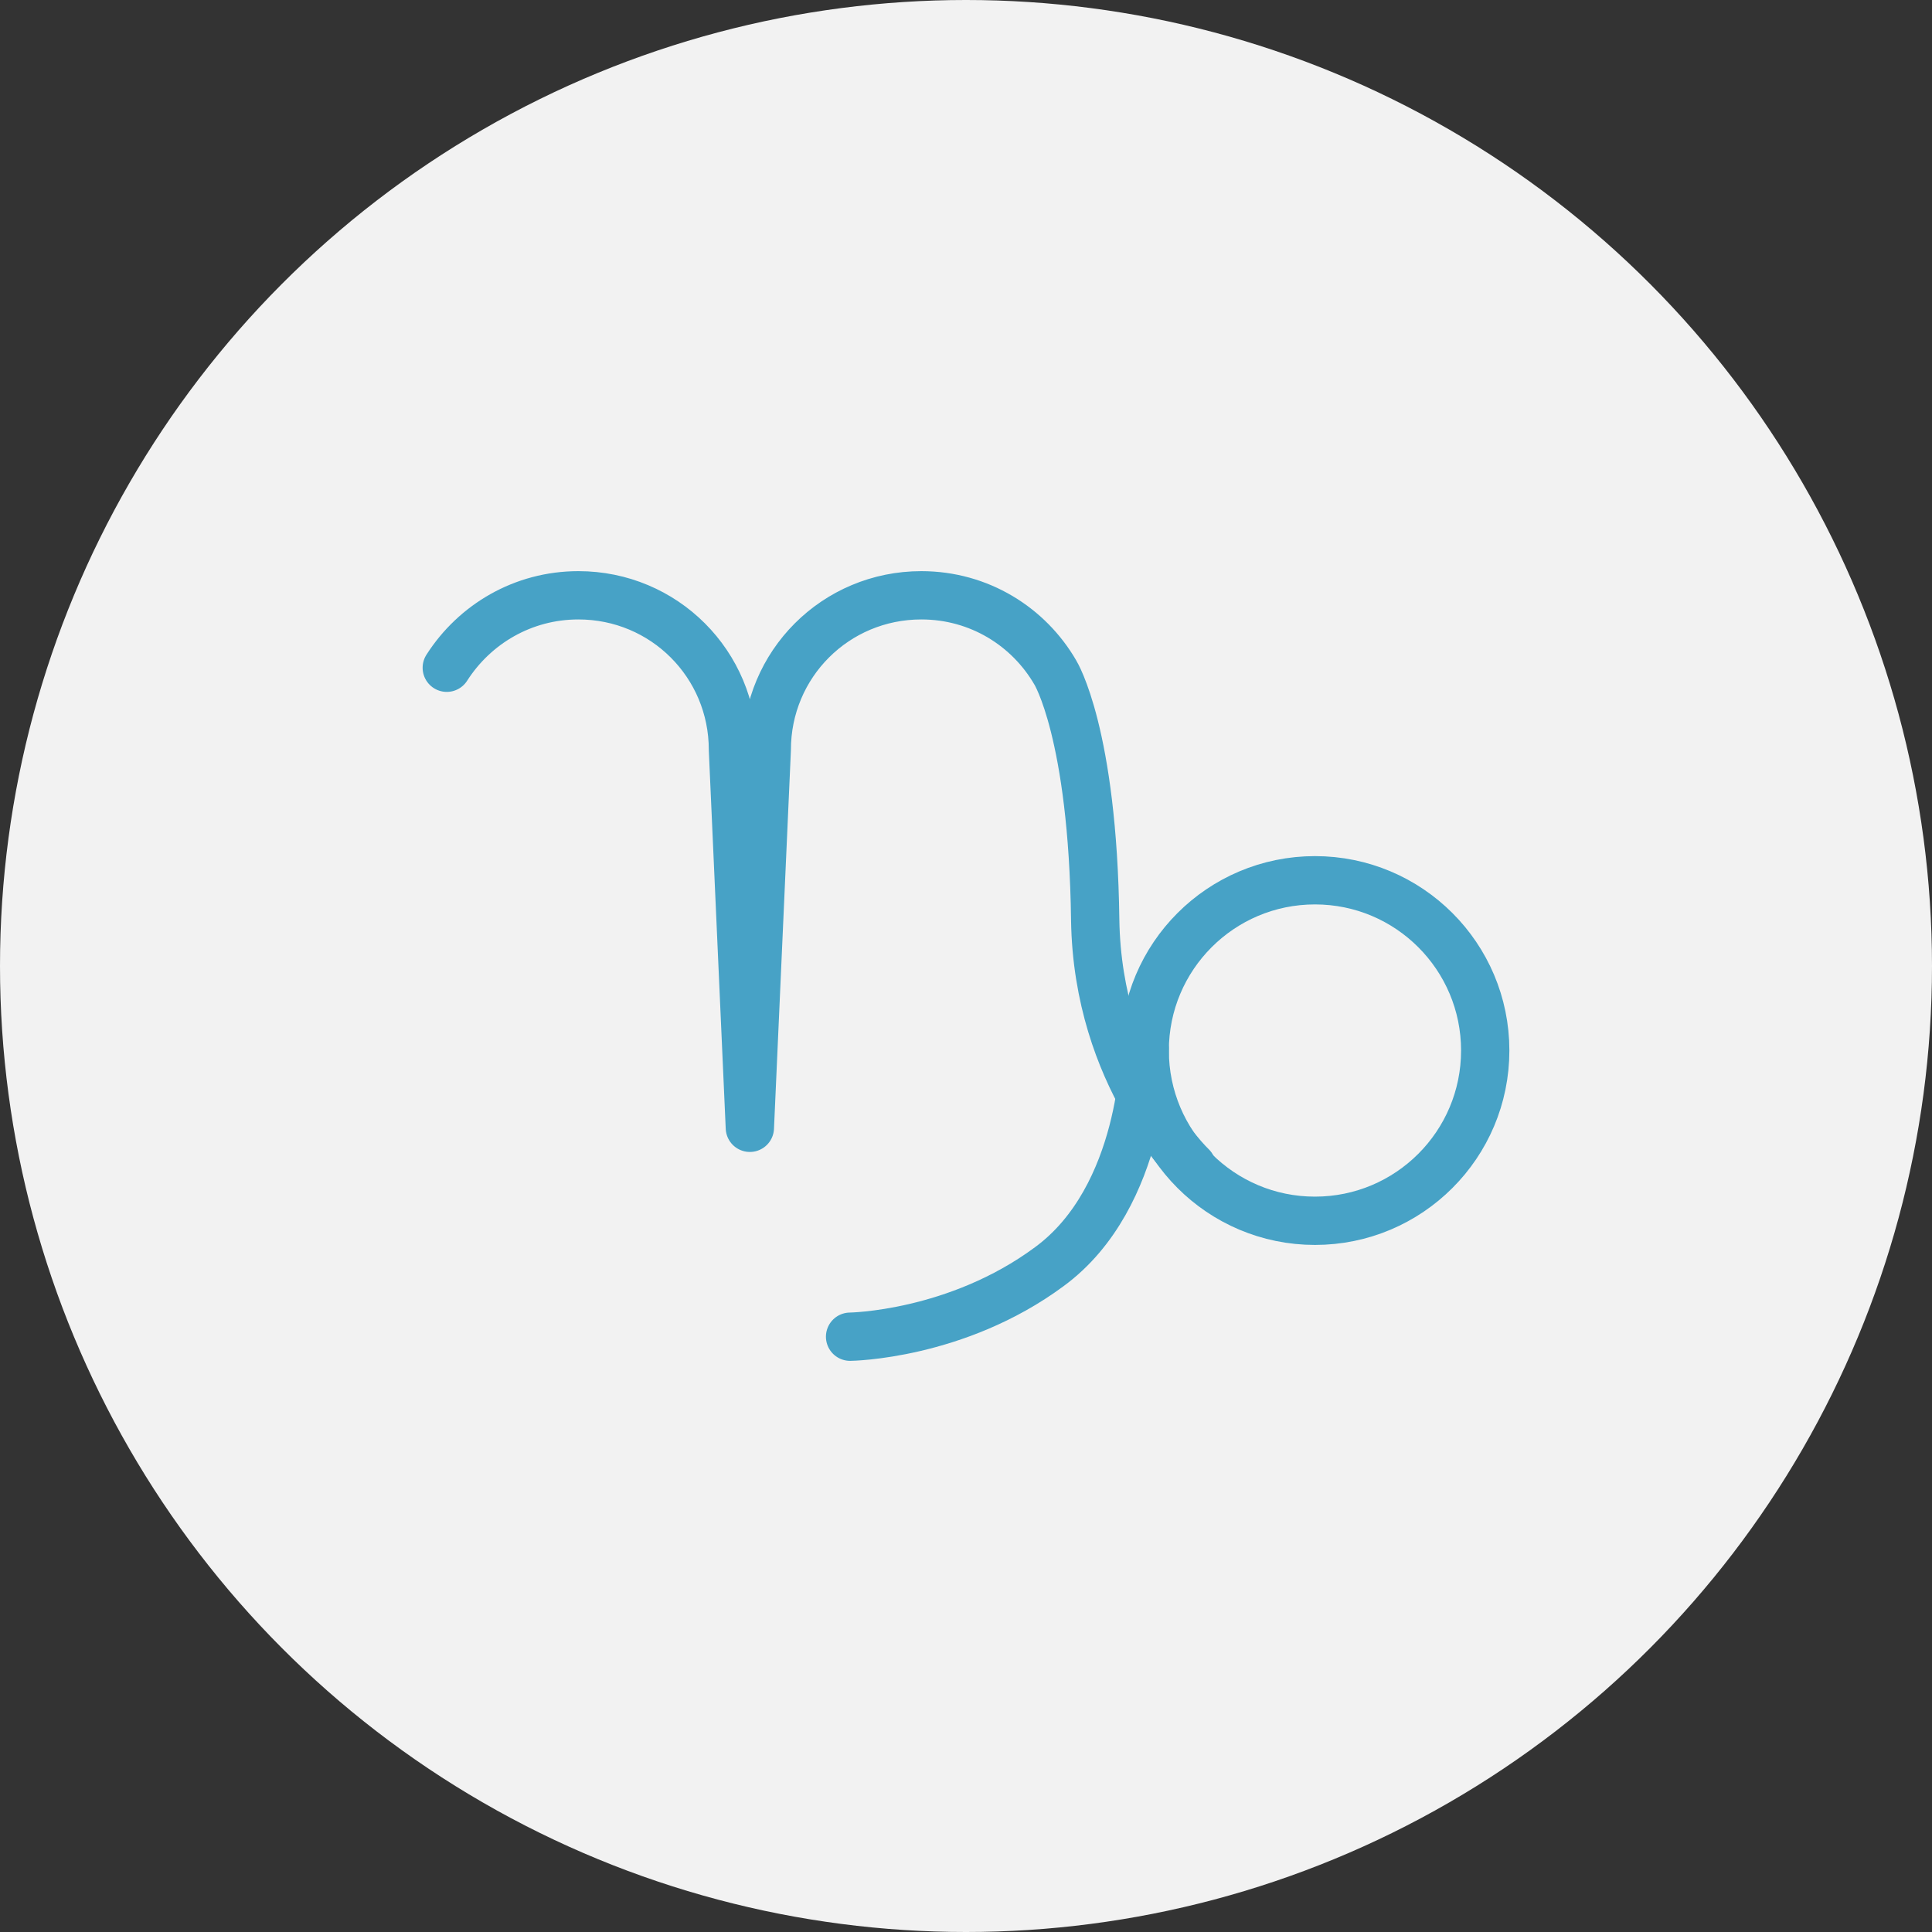 <?xml version="1.0" encoding="utf-8"?>
<!-- Generator: Adobe Illustrator 18.1.0, SVG Export Plug-In . SVG Version: 6.00 Build 0)  -->
<!DOCTYPE svg PUBLIC "-//W3C//DTD SVG 1.1//EN" "http://www.w3.org/Graphics/SVG/1.1/DTD/svg11.dtd">
<svg version="1.1" xmlns="http://www.w3.org/2000/svg" xmlns:xlink="http://www.w3.org/1999/xlink" x="0px" y="0px"
	 viewBox="0 0 160 160" enable-background="new 0 0 160 160" xml:space="preserve">
<rect x="0" y="0" width="160" height="160" fill="#333333" stroke="none"/>
<g id="город">
	<g id="Слой_2">
	</g>
</g>
<g id="образование">
</g>
<g id="др">
	<circle fill="#F2F2F2" cx="80" cy="80" r="80"/>
	<g>
		<path fill="none" stroke="#47A2C6" stroke-width="4" stroke-linecap="round" stroke-linejoin="round" stroke-miterlimit="10" d="
			M37,55.3c2.3-3.6,6.3-6,10.9-6c7.1,0,12.8,5.7,12.8,12.8c0,0,1.4,31.3,1.4,31.3l1.4-31.3c0-7.1,5.7-12.8,12.8-12.8
			c4.8,0,8.9,2.6,11.1,6.4c0,0,3.1,5,3.3,20.5c0.2,13,8,20.4,8,20.4"/>
		
			<circle fill="none" stroke="#47A2C6" stroke-width="4" stroke-linecap="round" stroke-linejoin="round" stroke-miterlimit="10" cx="108.9" cy="87" r="14.1"/>
		<path fill="none" stroke="#47A2C6" stroke-width="4" stroke-linecap="round" stroke-linejoin="round" stroke-miterlimit="10" d="
			M70.4,110.7c0,0,8.8-0.1,16.5-5.8c7.9-5.8,7.9-18,7.9-18"/>
	</g>
</g>
</svg>
